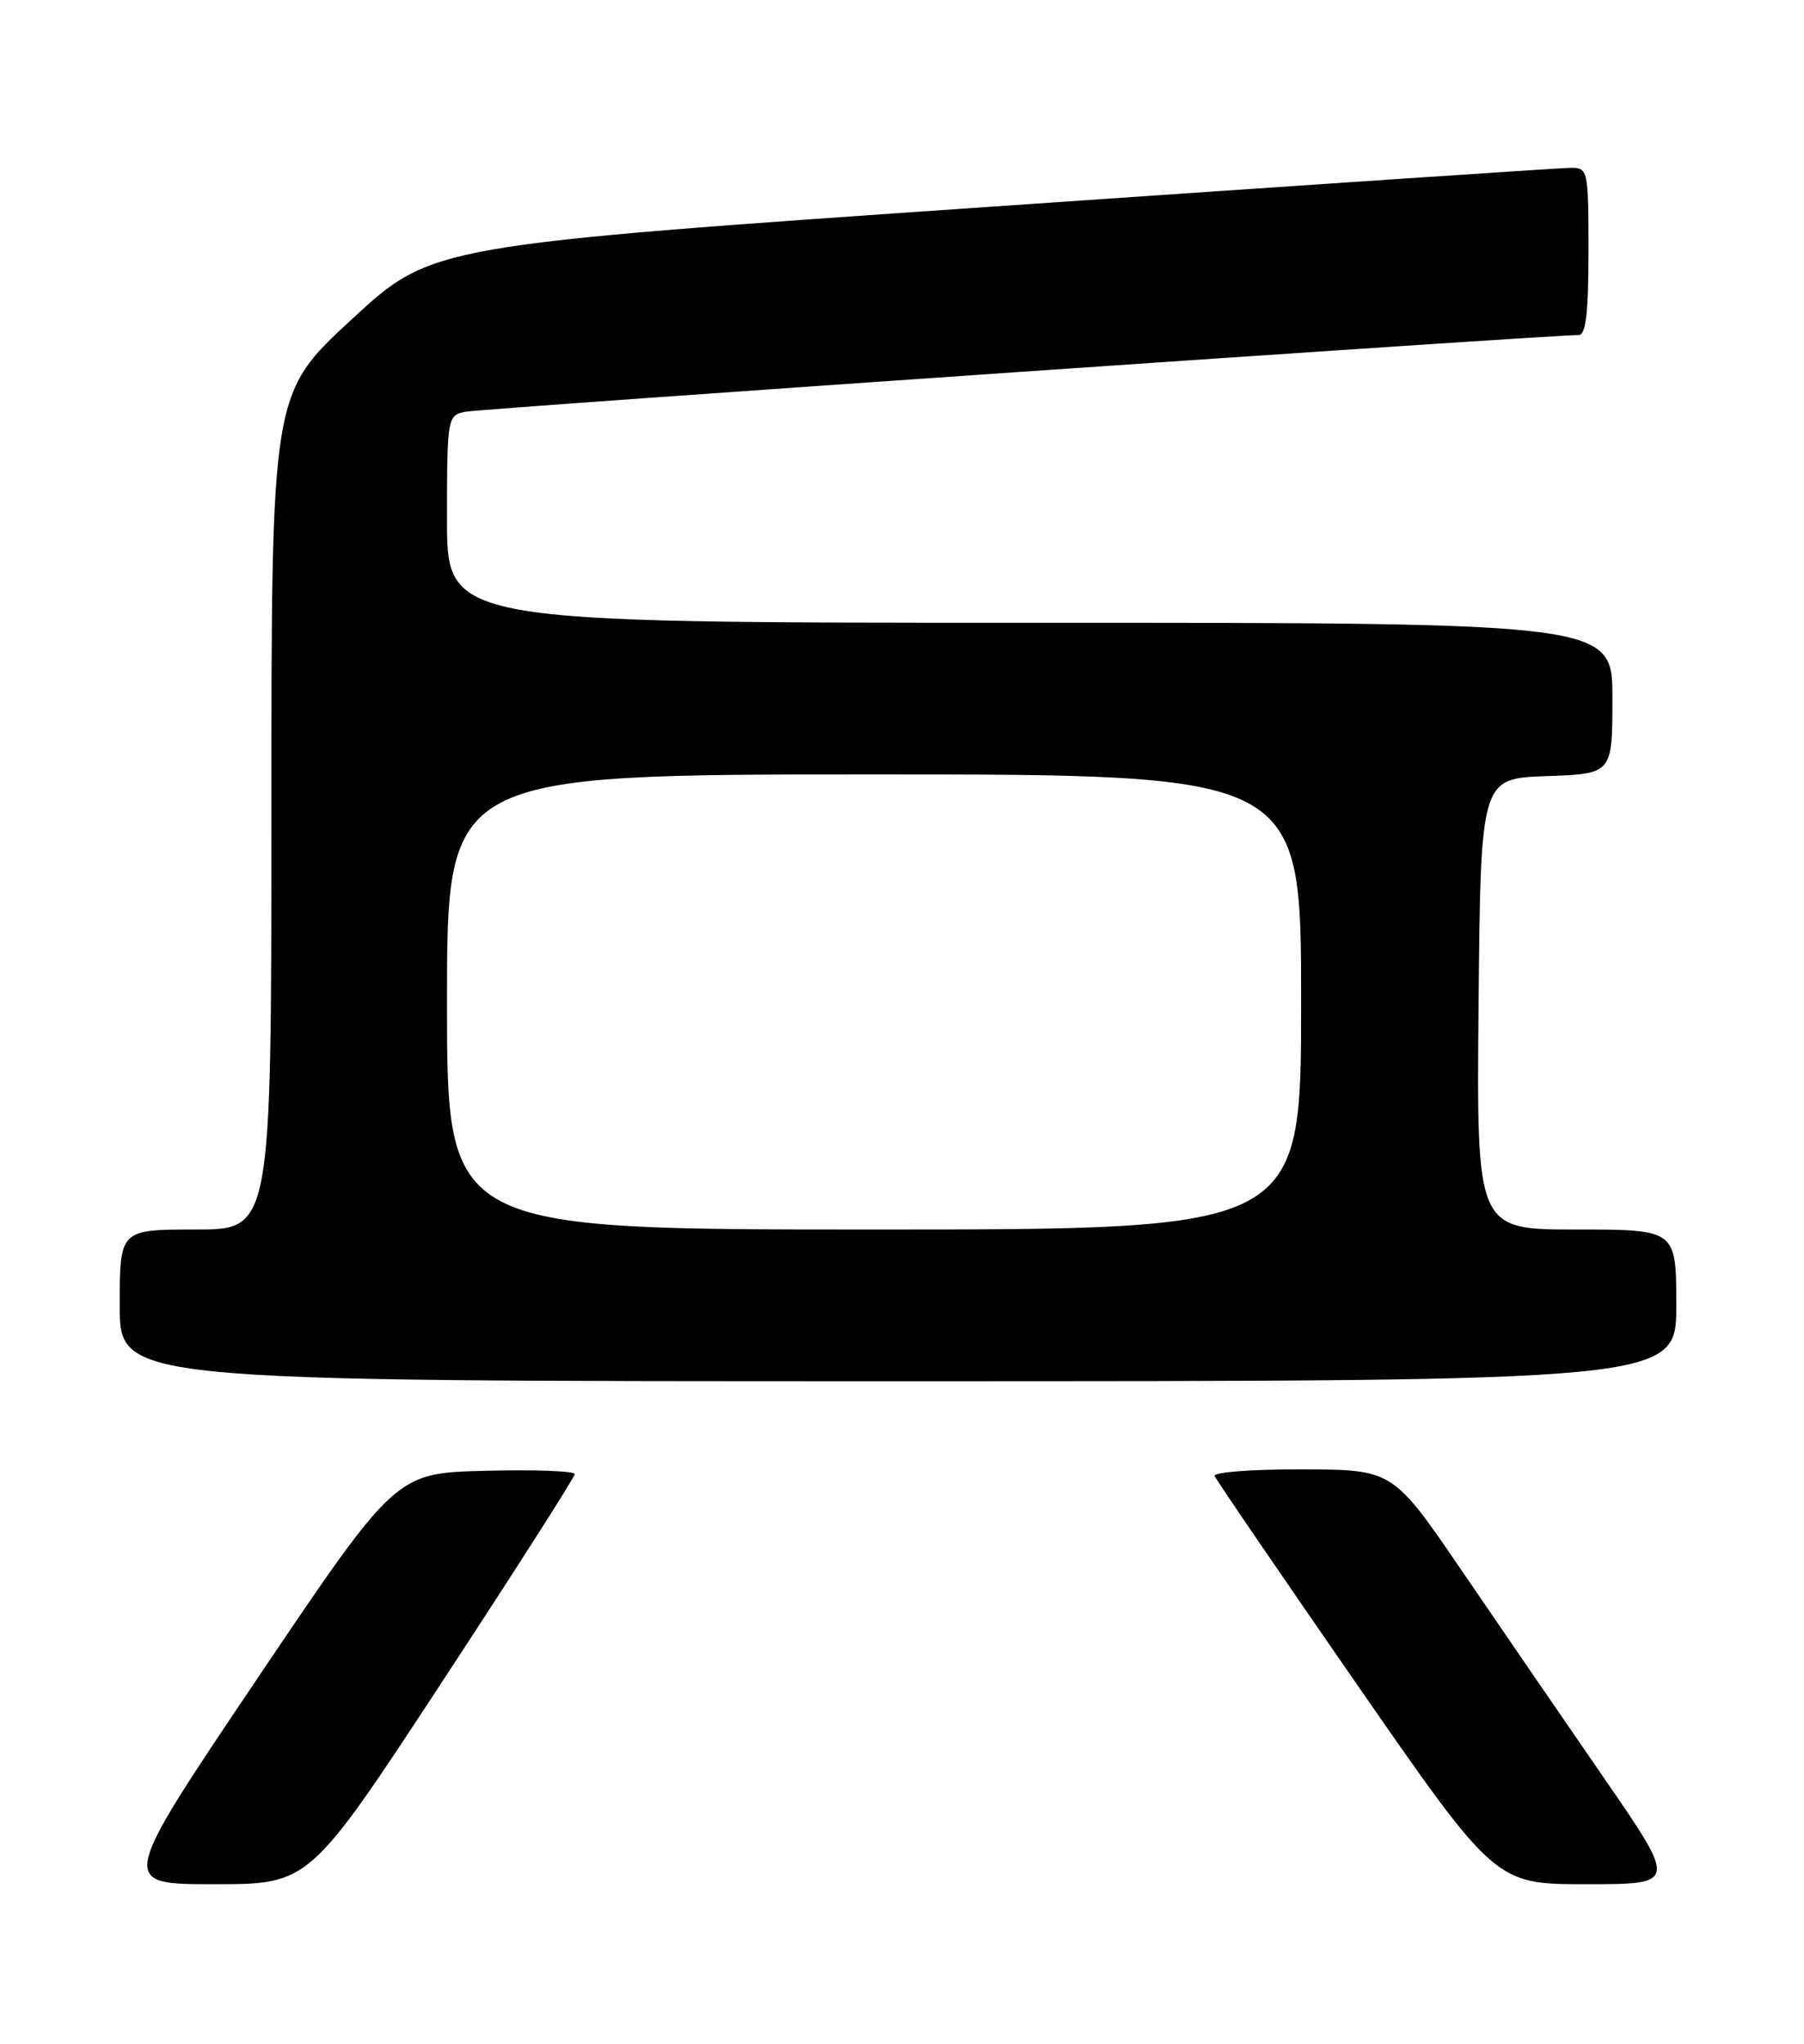 <?xml version="1.0" encoding="UTF-8" standalone="no"?>
<!DOCTYPE svg PUBLIC "-//W3C//DTD SVG 1.1//EN" "http://www.w3.org/Graphics/SVG/1.1/DTD/svg11.dtd" >
<svg xmlns="http://www.w3.org/2000/svg" xmlns:xlink="http://www.w3.org/1999/xlink" version="1.1" viewBox="0 0 226 256">
 <g >
 <path fill="currentColor"
d=" M 55.38 210.66 C 64.52 196.73 72.00 185.01 72.00 184.63 C 72.00 184.25 66.96 184.06 60.79 184.22 C 49.58 184.50 49.58 184.50 32.23 210.25 C 14.89 236.00 14.89 236.00 26.83 236.00 C 38.76 236.00 38.76 236.00 55.38 210.66 Z  M 200.98 222.75 C 195.95 215.46 187.94 203.78 183.17 196.79 C 174.50 184.08 174.50 184.08 163.17 184.04 C 156.93 184.02 151.98 184.39 152.17 184.87 C 152.35 185.34 160.34 197.04 169.92 210.87 C 187.34 236.00 187.34 236.00 198.73 236.00 C 210.11 236.00 210.11 236.00 200.98 222.75 Z  M 210.00 163.50 C 210.00 154.00 210.00 154.00 197.48 154.00 C 184.97 154.00 184.97 154.00 185.23 125.75 C 185.50 97.50 185.50 97.50 193.75 97.21 C 202.00 96.92 202.00 96.92 202.00 87.46 C 202.00 78.00 202.00 78.00 129.00 78.00 C 56.00 78.00 56.00 78.00 56.00 65.02 C 56.00 52.36 56.06 52.03 58.25 51.58 C 60.28 51.16 194.76 41.90 197.75 41.97 C 198.67 41.99 199.00 39.25 199.00 31.50 C 199.00 21.27 198.94 21.00 196.75 21.02 C 195.51 21.03 162.91 23.22 124.31 25.88 C 54.12 30.71 54.12 30.71 44.06 40.00 C 34.00 49.28 34.00 49.28 34.00 101.64 C 34.00 154.00 34.00 154.00 24.50 154.00 C 15.00 154.00 15.00 154.00 15.00 163.50 C 15.00 173.00 15.00 173.00 112.50 173.00 C 210.00 173.00 210.00 173.00 210.00 163.50 Z  M 56.00 125.50 C 56.00 97.00 56.00 97.00 109.50 97.00 C 163.00 97.00 163.00 97.00 163.00 125.50 C 163.00 154.00 163.00 154.00 109.50 154.00 C 56.00 154.00 56.00 154.00 56.00 125.50 Z "/>
</g>
</svg>